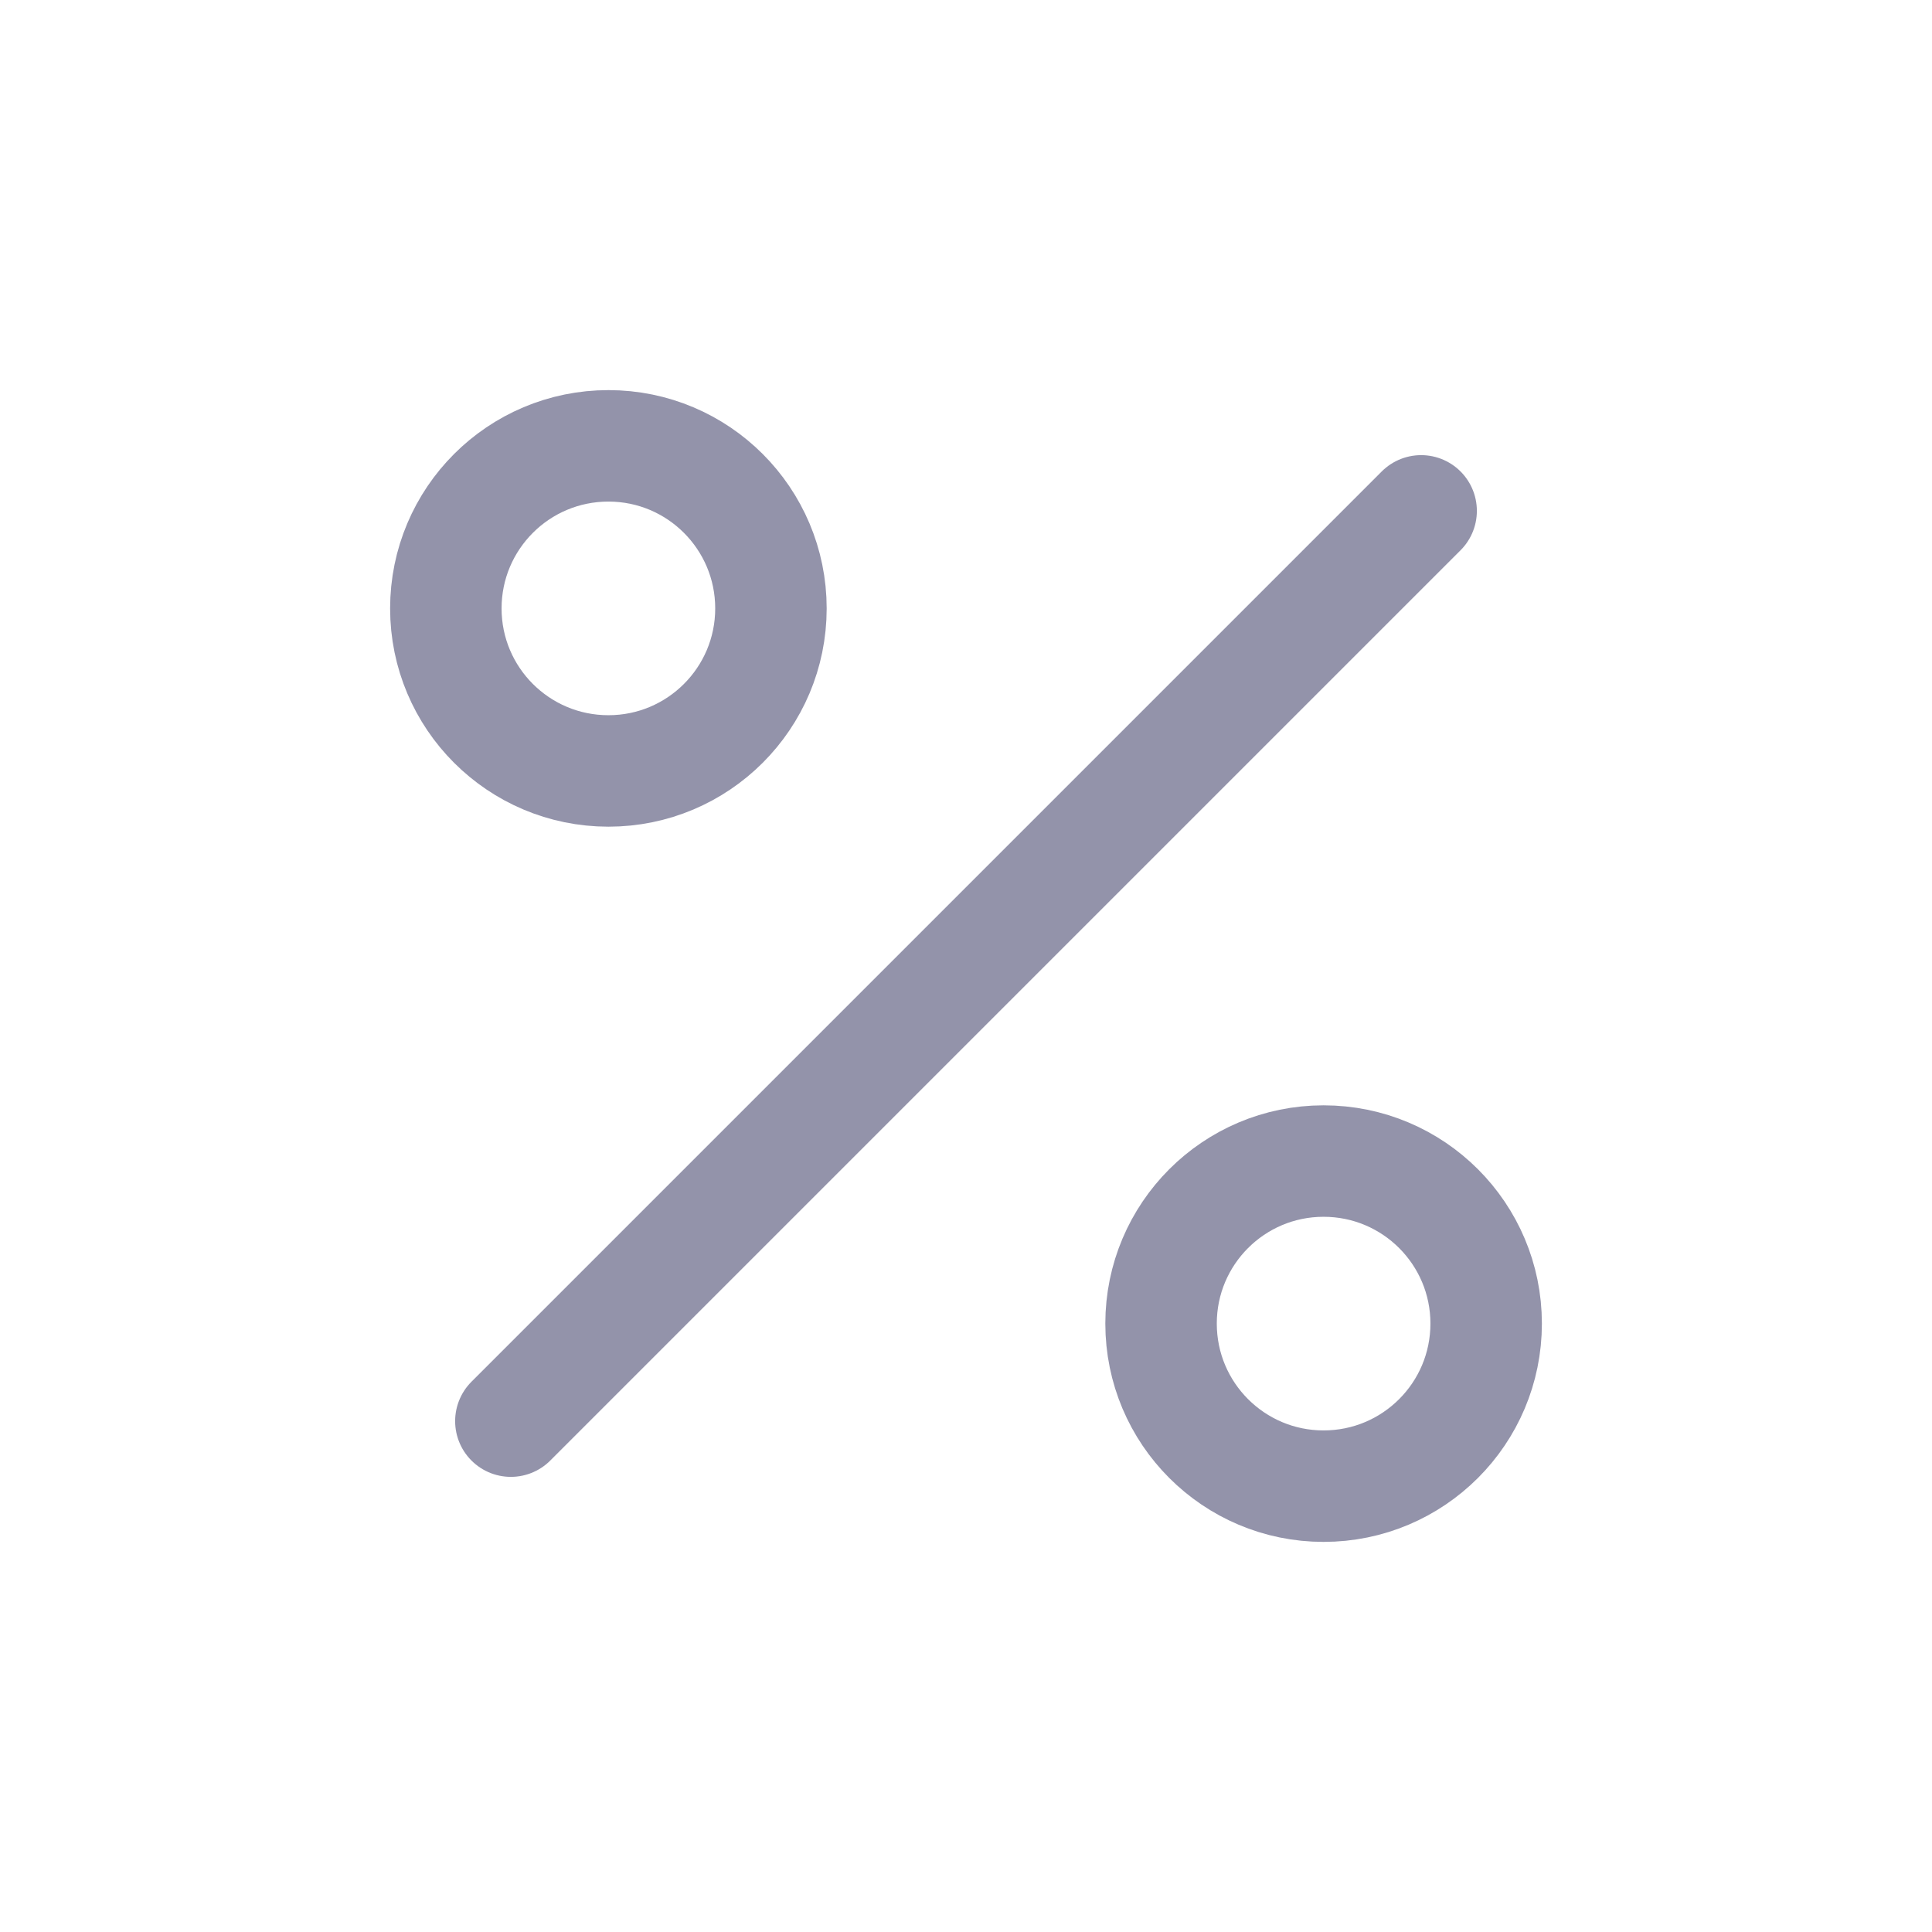 <svg width="26" height="26" viewBox="0 0 26 26" fill="none" xmlns="http://www.w3.org/2000/svg">
<path d="M19.125 6.875L6.875 19.125" stroke="#9393AA" stroke-width="1.5" stroke-linecap="round" stroke-linejoin="round"/>
<path d="M8.188 10.375C9.396 10.375 10.375 9.396 10.375 8.188C10.375 6.979 9.396 6 8.188 6C6.979 6 6 6.979 6 8.188C6 9.396 6.979 10.375 8.188 10.375Z" stroke="#9393AA" stroke-width="1.5" stroke-linecap="round" stroke-linejoin="round"/>
<path d="M17.812 20C19.021 20 20 19.021 20 17.812C20 16.604 19.021 15.625 17.812 15.625C16.604 15.625 15.625 16.604 15.625 17.812C15.625 19.021 16.604 20 17.812 20Z" stroke="#9393AA" stroke-width="1.5" stroke-linecap="round" stroke-linejoin="round"/>
</svg>
